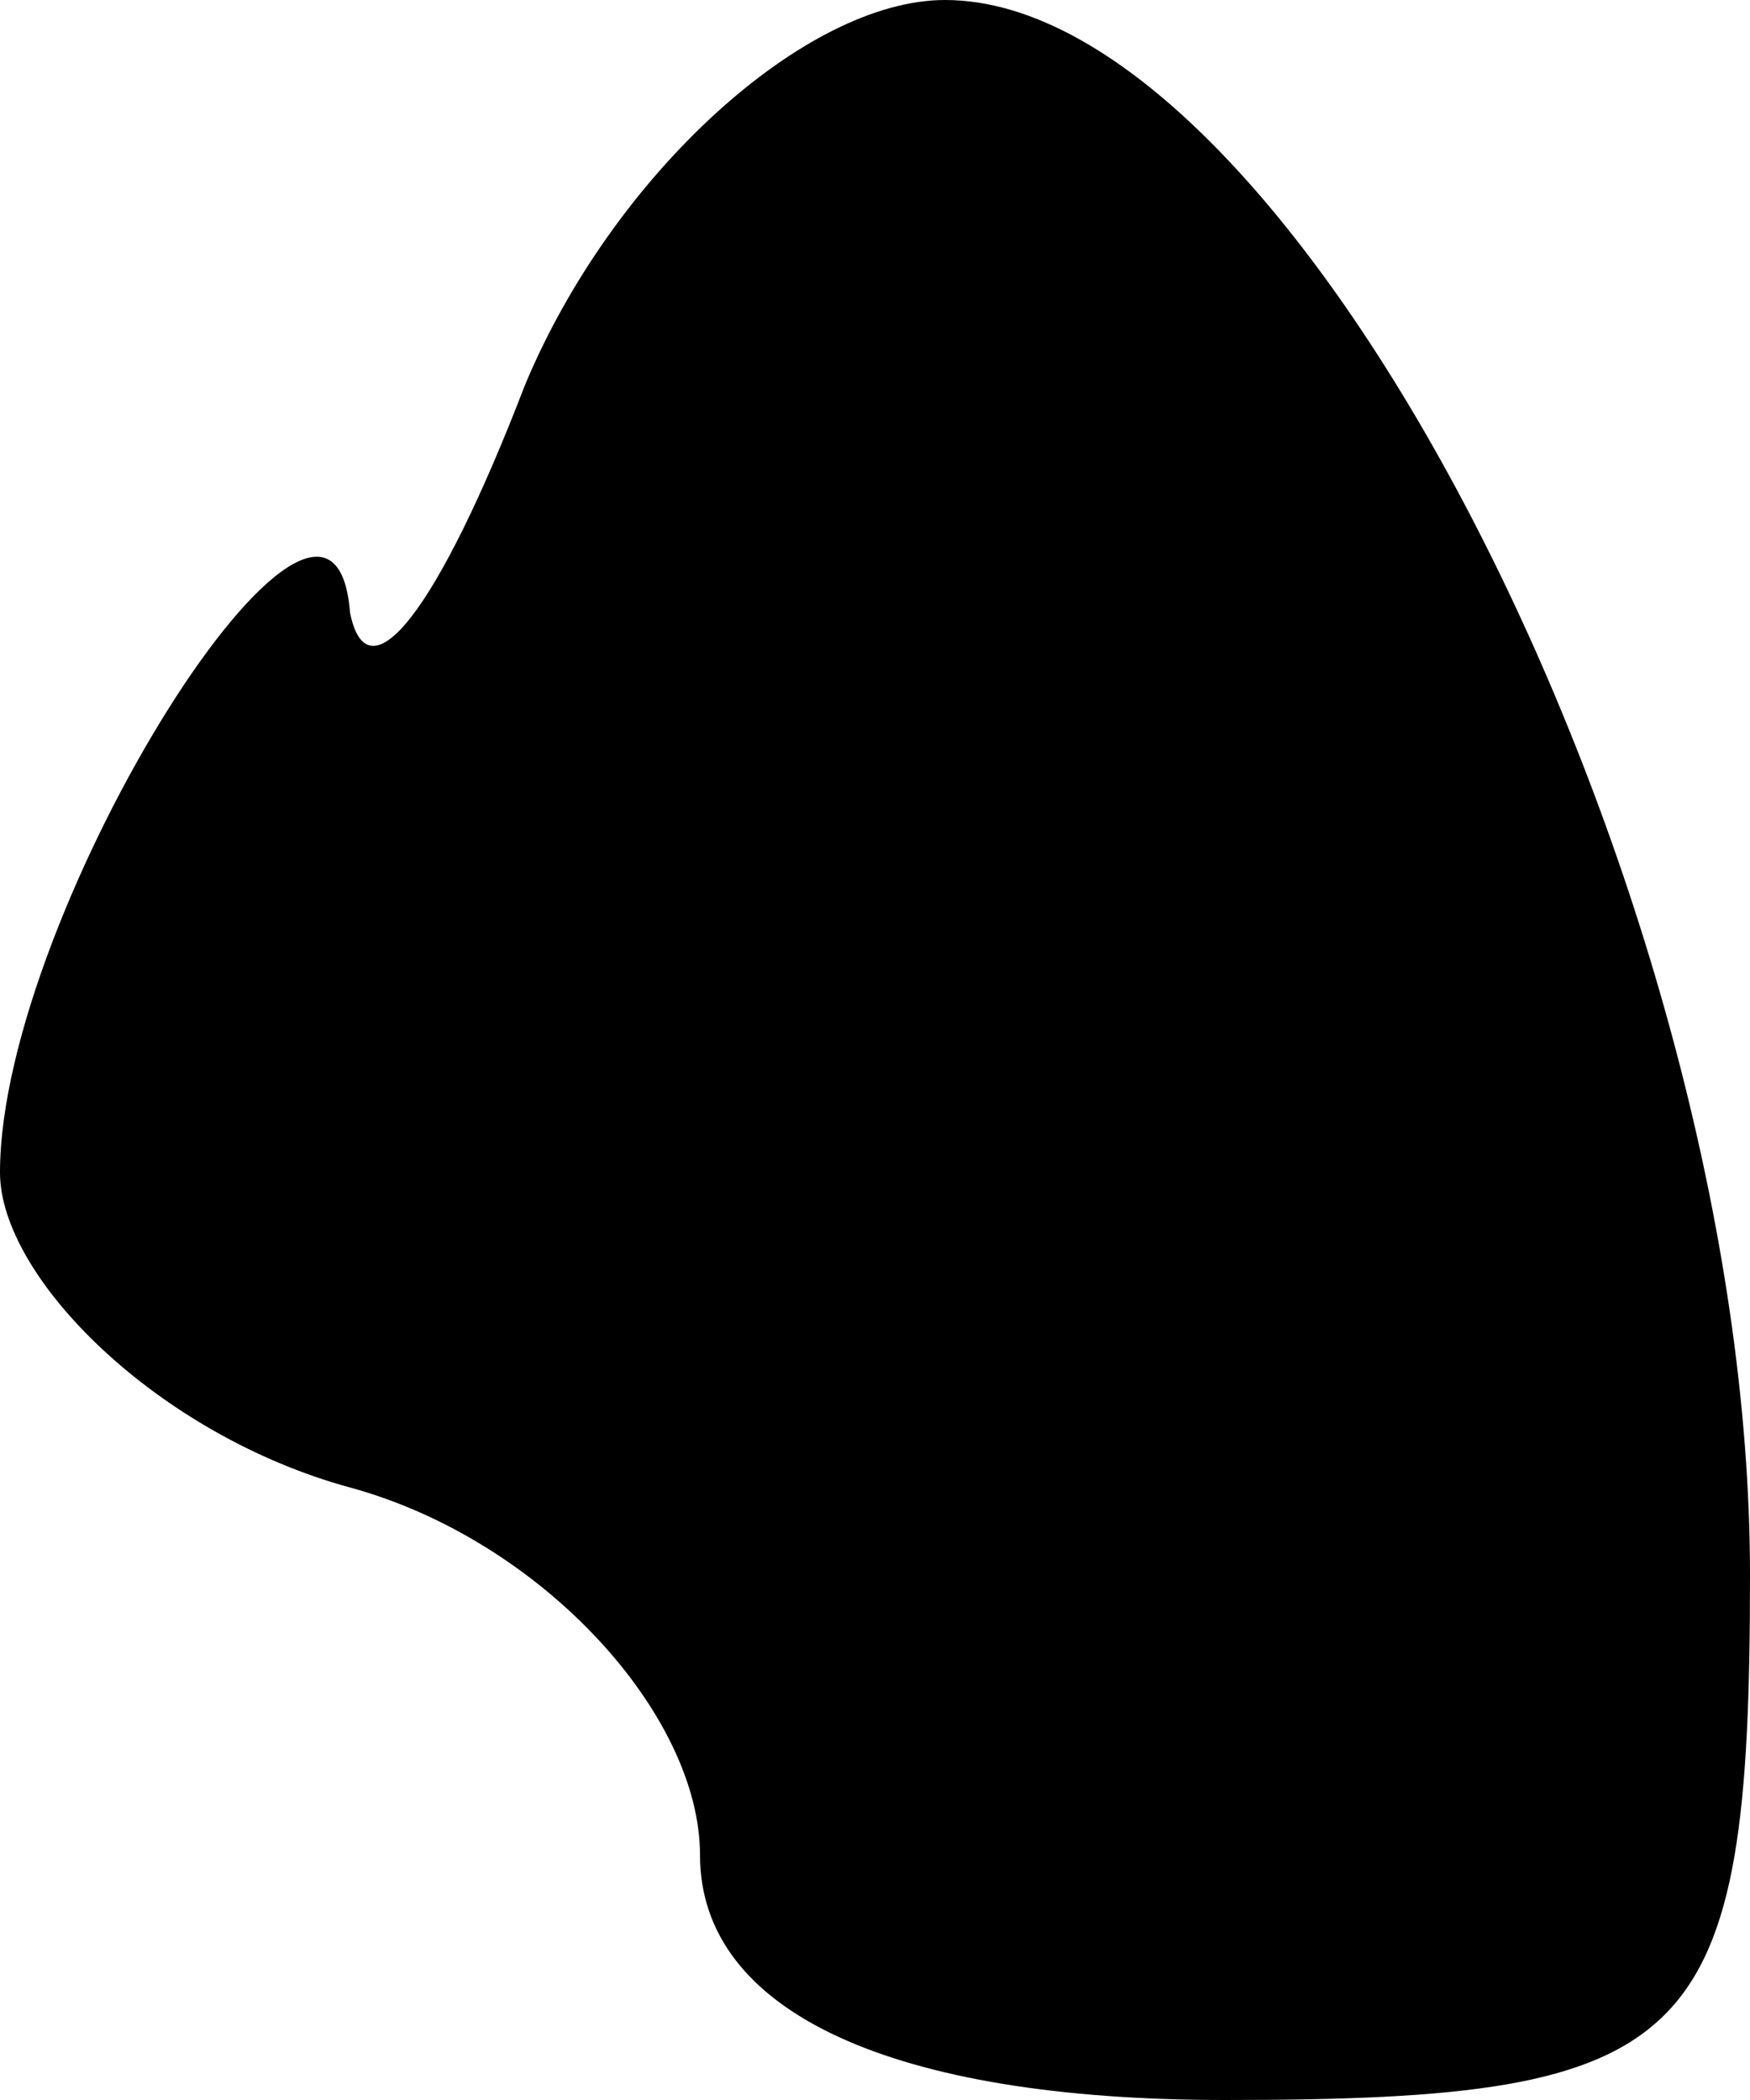 <?xml version="1.0" standalone="no"?>
<!DOCTYPE svg PUBLIC "-//W3C//DTD SVG 20010904//EN"
 "http://www.w3.org/TR/2001/REC-SVG-20010904/DTD/svg10.dtd">
<svg version="1.0" xmlns="http://www.w3.org/2000/svg"
 width="10pt" height="12pt" viewBox="0 0 10 12"
 preserveAspectRatio="xMidYMid meet">
<g transform="translate(0,12) scale(0.1,-0.1)"
fill="#000000" stroke="none">
<path fill="#000000" stroke="none" d="M30 98 c-5 -13 -9 -18 -10 -13 -1 13
-20 -17 -20 -32 0 -6 9 -15 20 -18 11 -3 20 -13 20 -21 0 -9 11 -14 30 -14 27
0 30 3 30 30 0 39 -26 90 -46 90 -8 0 -19 -10 -24 -22z"/>
</g>
</svg>
